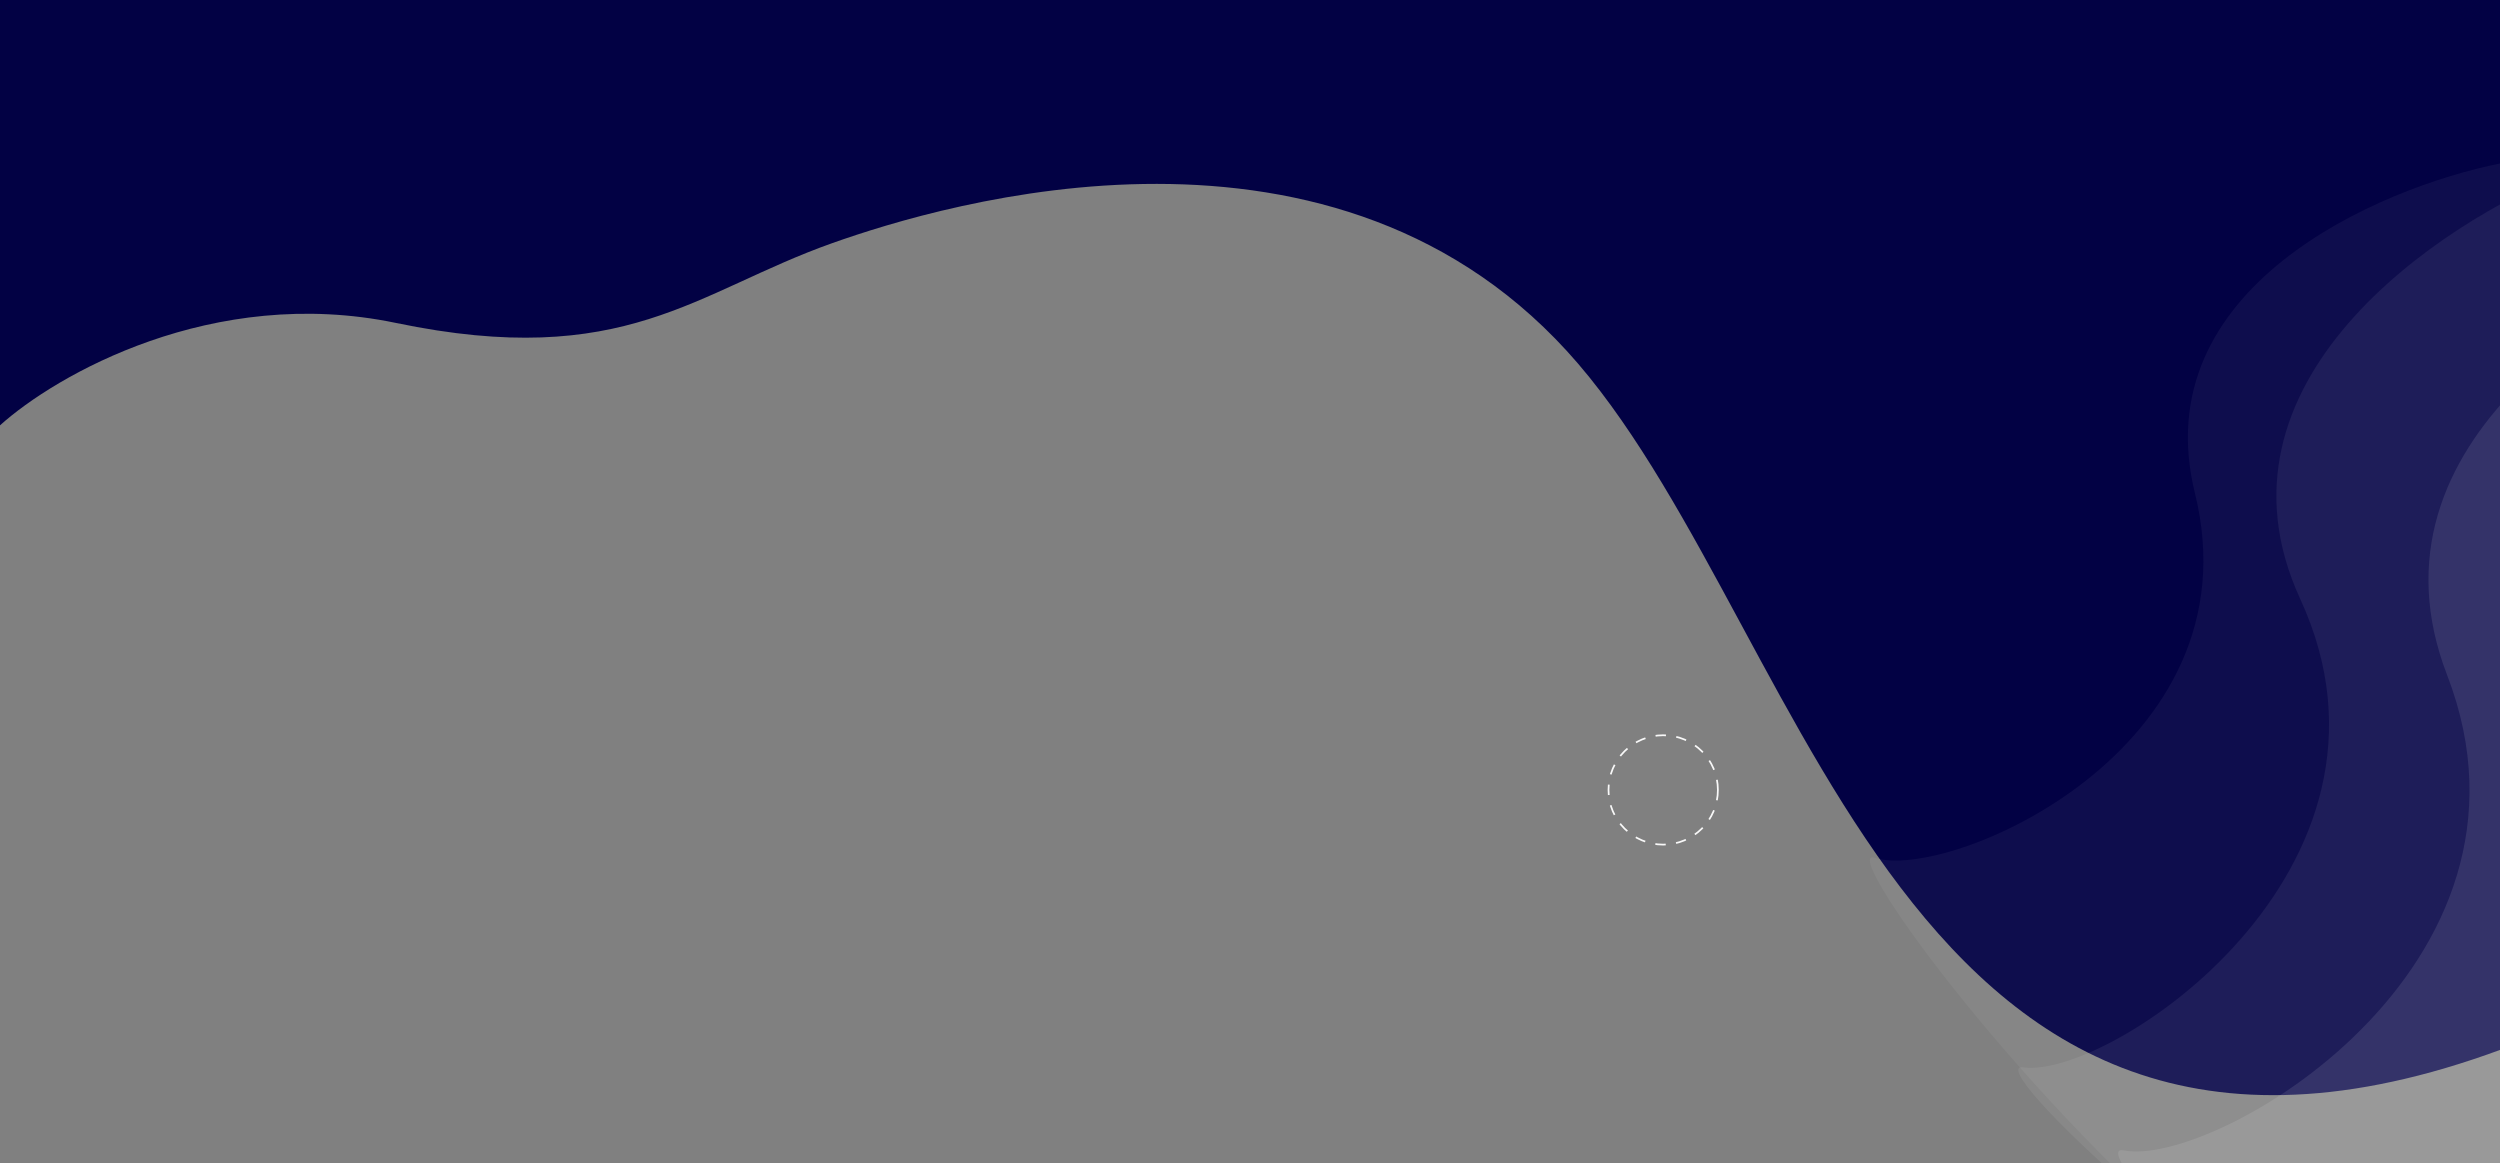 <svg width="1440" height="670" viewBox="0 0 1440 670" fill="none" xmlns="http://www.w3.org/2000/svg">
<rect x="0" y="0" width="1440" height="670" fill="#808080" stroke="none"/>
<g clip-path="url(#clip0_4_2124)">
<path d="M228 186C122.4 164 32 216.167 0 245V0H1466V594.5C1099.5 749 1047 370.5 909 209.5C771 48.5 543.099 117.459 479.5 140C400.5 168 360 213.5 228 186Z" fill="#020144"/>
<path opacity="0.05" d="M1264.3 284.168C1235.11 165.878 1369.82 108.102 1440.82 94H1558.22C1595.4 191.069 1649.71 450.924 1569.54 713.791C1469.33 1042.37 1038.3 480.086 1079.81 494.05C1121.32 508.015 1300.78 432.03 1264.3 284.168Z" fill="white"/>
<path opacity="0.07" d="M1324.96 345.066C1267.42 220.246 1404.27 128.854 1479.89 98.761L1609.9 74.78C1671.76 174.505 1787.31 450.706 1754.58 757.706C1713.67 1141.46 1116.46 607.836 1165.4 614.796C1214.35 621.757 1396.88 501.092 1324.96 345.066Z" fill="white"/>
<path opacity="0.1" d="M1409.54 388.814C1357.39 253.594 1507.75 166.195 1589.45 139.397L1728.03 122.566C1786.44 231.631 1889.44 530.081 1834.14 851.361C1765.02 1252.96 1172.09 652.101 1223.18 662.608C1274.27 673.114 1474.73 557.839 1409.54 388.814Z" fill="white"/>
<circle cx="958" cy="455" r="31.5" stroke="#F8F8F8" stroke-dasharray="6 6"/>
</g>
<defs>
<clipPath id="clip0_4_2124">
<rect width="1440" height="670" fill="white"/>
</clipPath>
</defs>
</svg>
